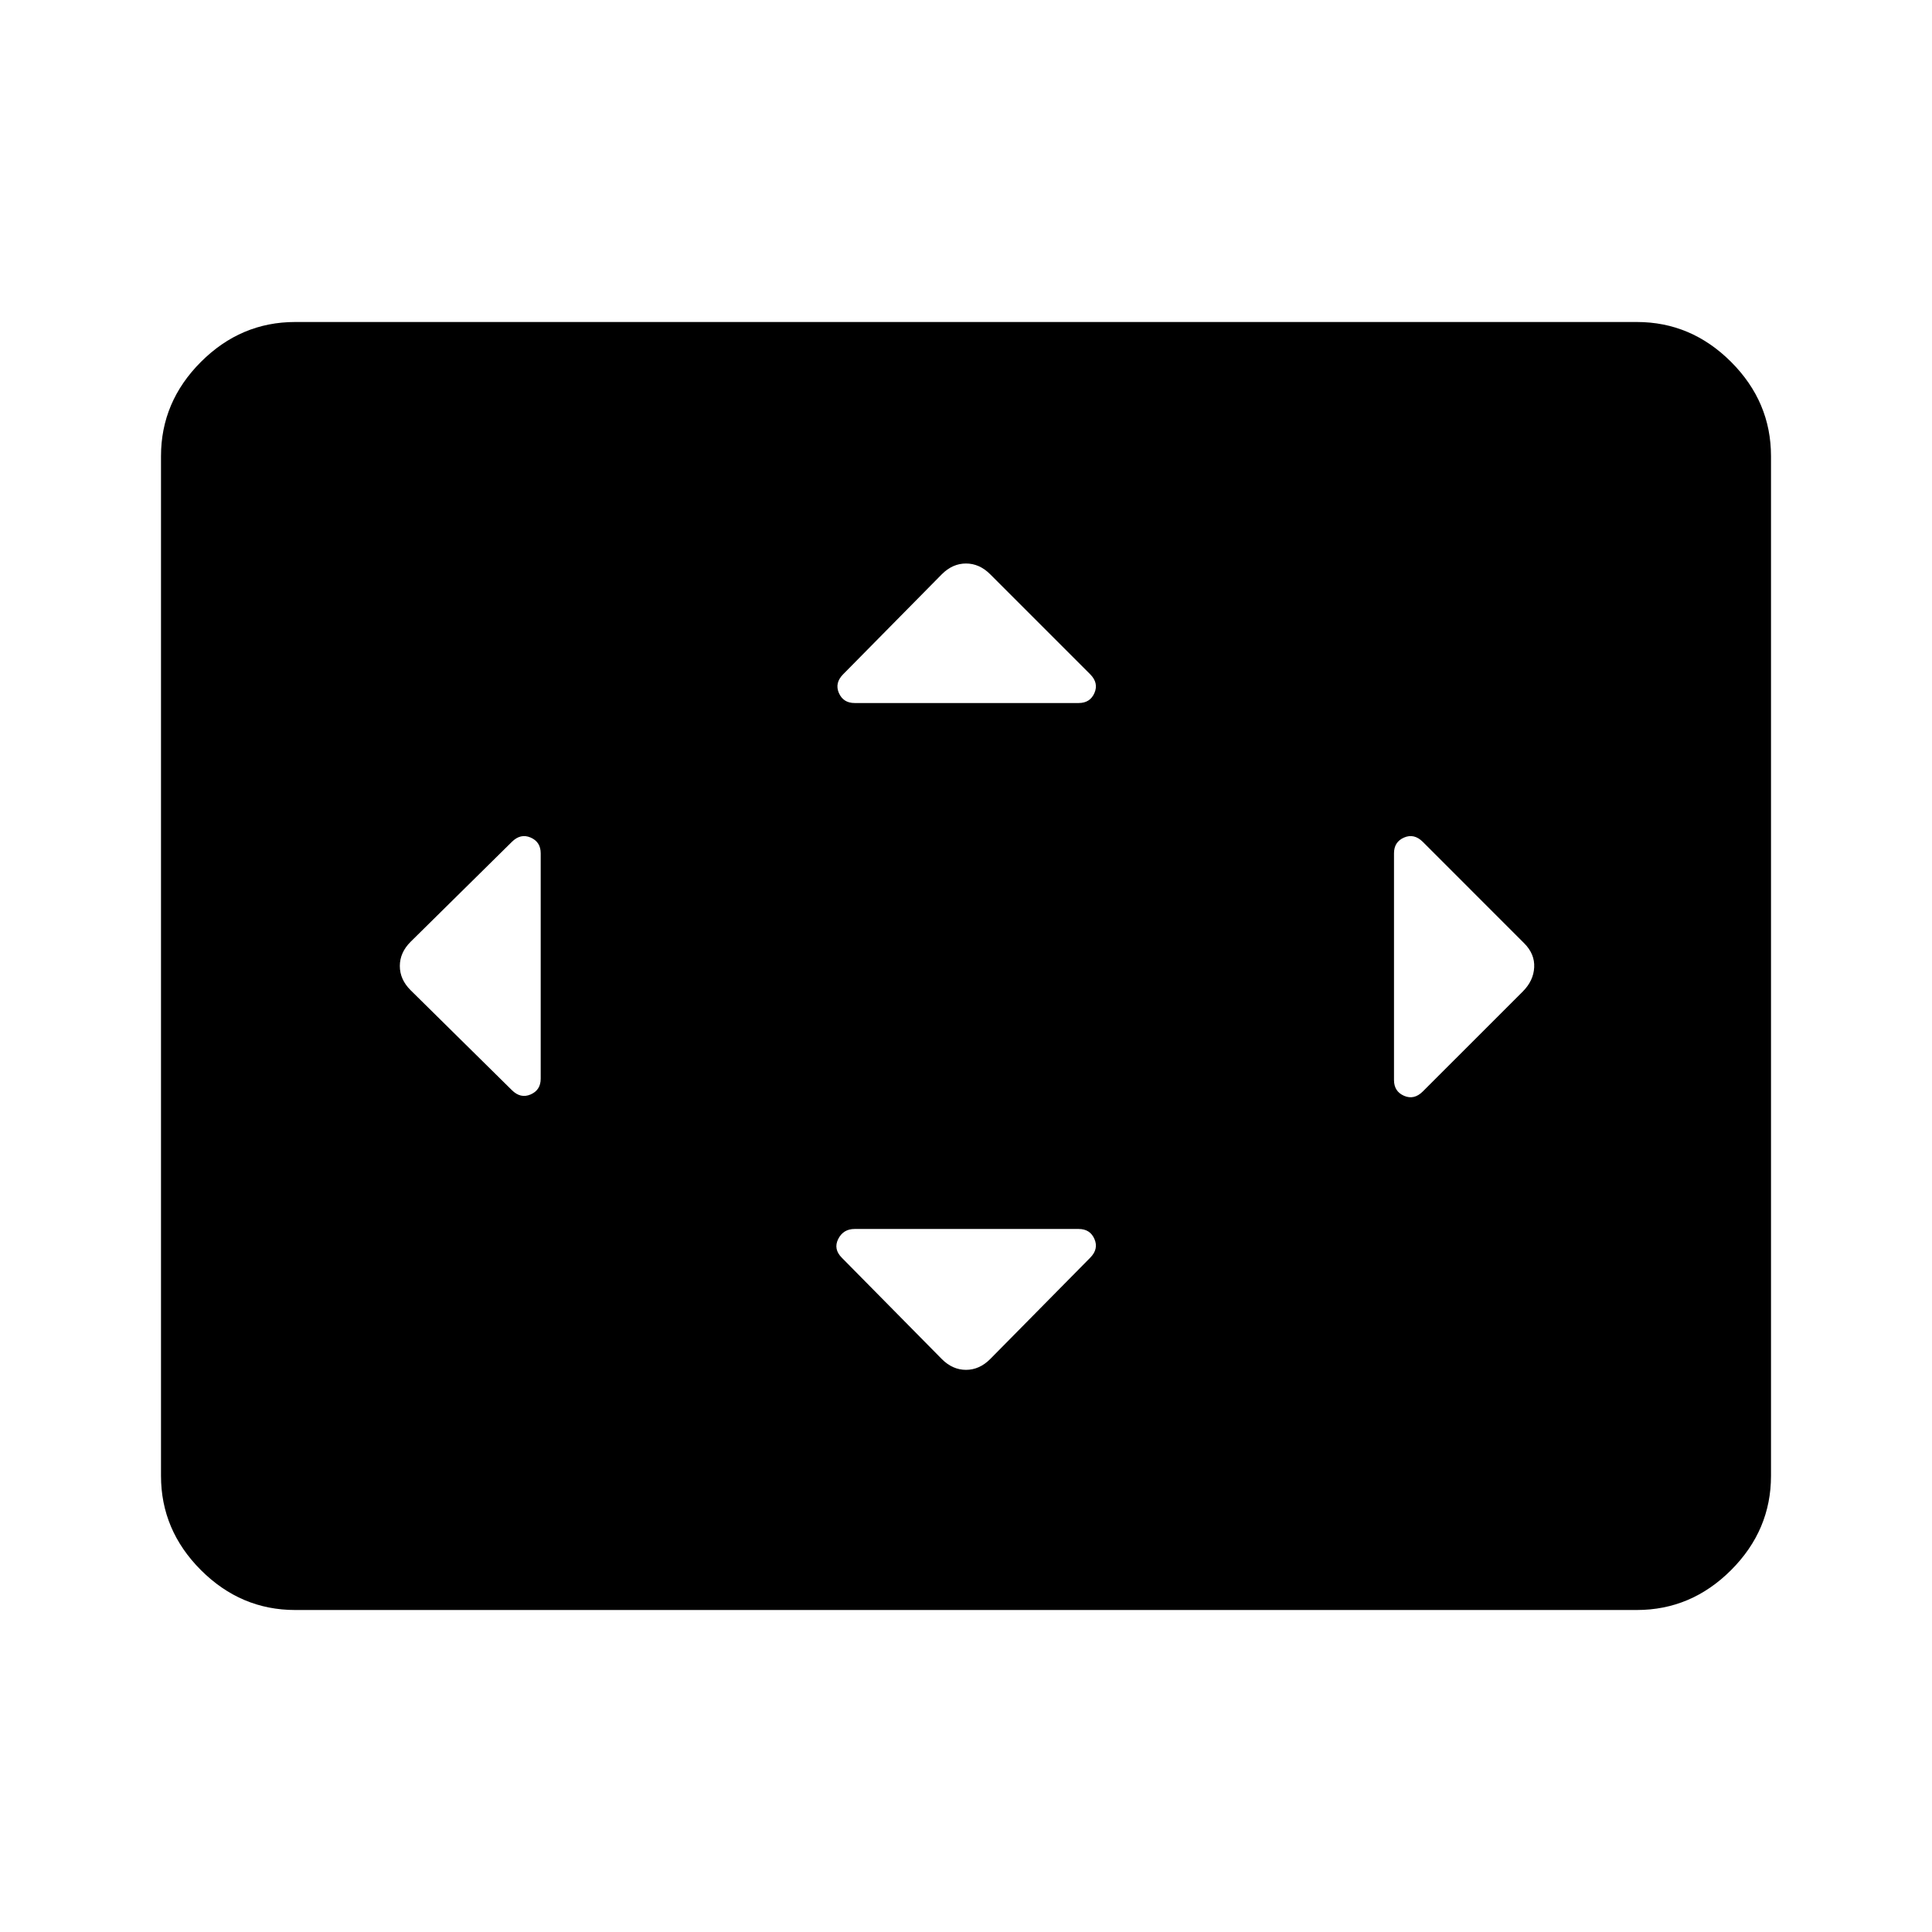 <svg xmlns="http://www.w3.org/2000/svg" height="40" viewBox="0 -960 960 960" width="40"><path d="M268.67-536q0-5.67-5-7.83-5-2.17-9.34 2.16L204-492q-5.33 5.33-5.33 12t5.33 12l50.33 49.67q4.34 4.33 9.34 2.16 5-2.16 5-7.83v-112ZM536-349.33H424.67q-5.67 0-8.17 5t1.83 9.33L468-284.67q5.33 5.34 12 5.34t12-5.34L541.67-335q4.33-4.33 2.16-9.33-2.16-5-7.83-5Zm0-261.34q5.67 0 7.83-5 2.17-5-2.16-9.33L492-674.67q-5.33-5.33-12-5.33t-12 5.33L419-625q-4.33 4.33-2.17 9.33 2.17 5 7.84 5H536ZM692.67-536v112.67q0 5.66 5 7.83t9.33-2.17l49.67-49.66q5.33-5.34 5.66-12 .34-6.67-5-12L707-541.67q-4.33-4.33-9.33-2.16-5 2.16-5 7.83Zm-546 376q-27 0-46.84-19.83Q80-199.67 80-226.67v-506.66q0-27 19.83-46.84Q119.67-800 146.67-800h666.66q27 0 46.84 19.83Q880-760.33 880-733.33v506.66q0 27-19.83 46.84Q840.33-160 813.33-160H146.67Z"/></svg>